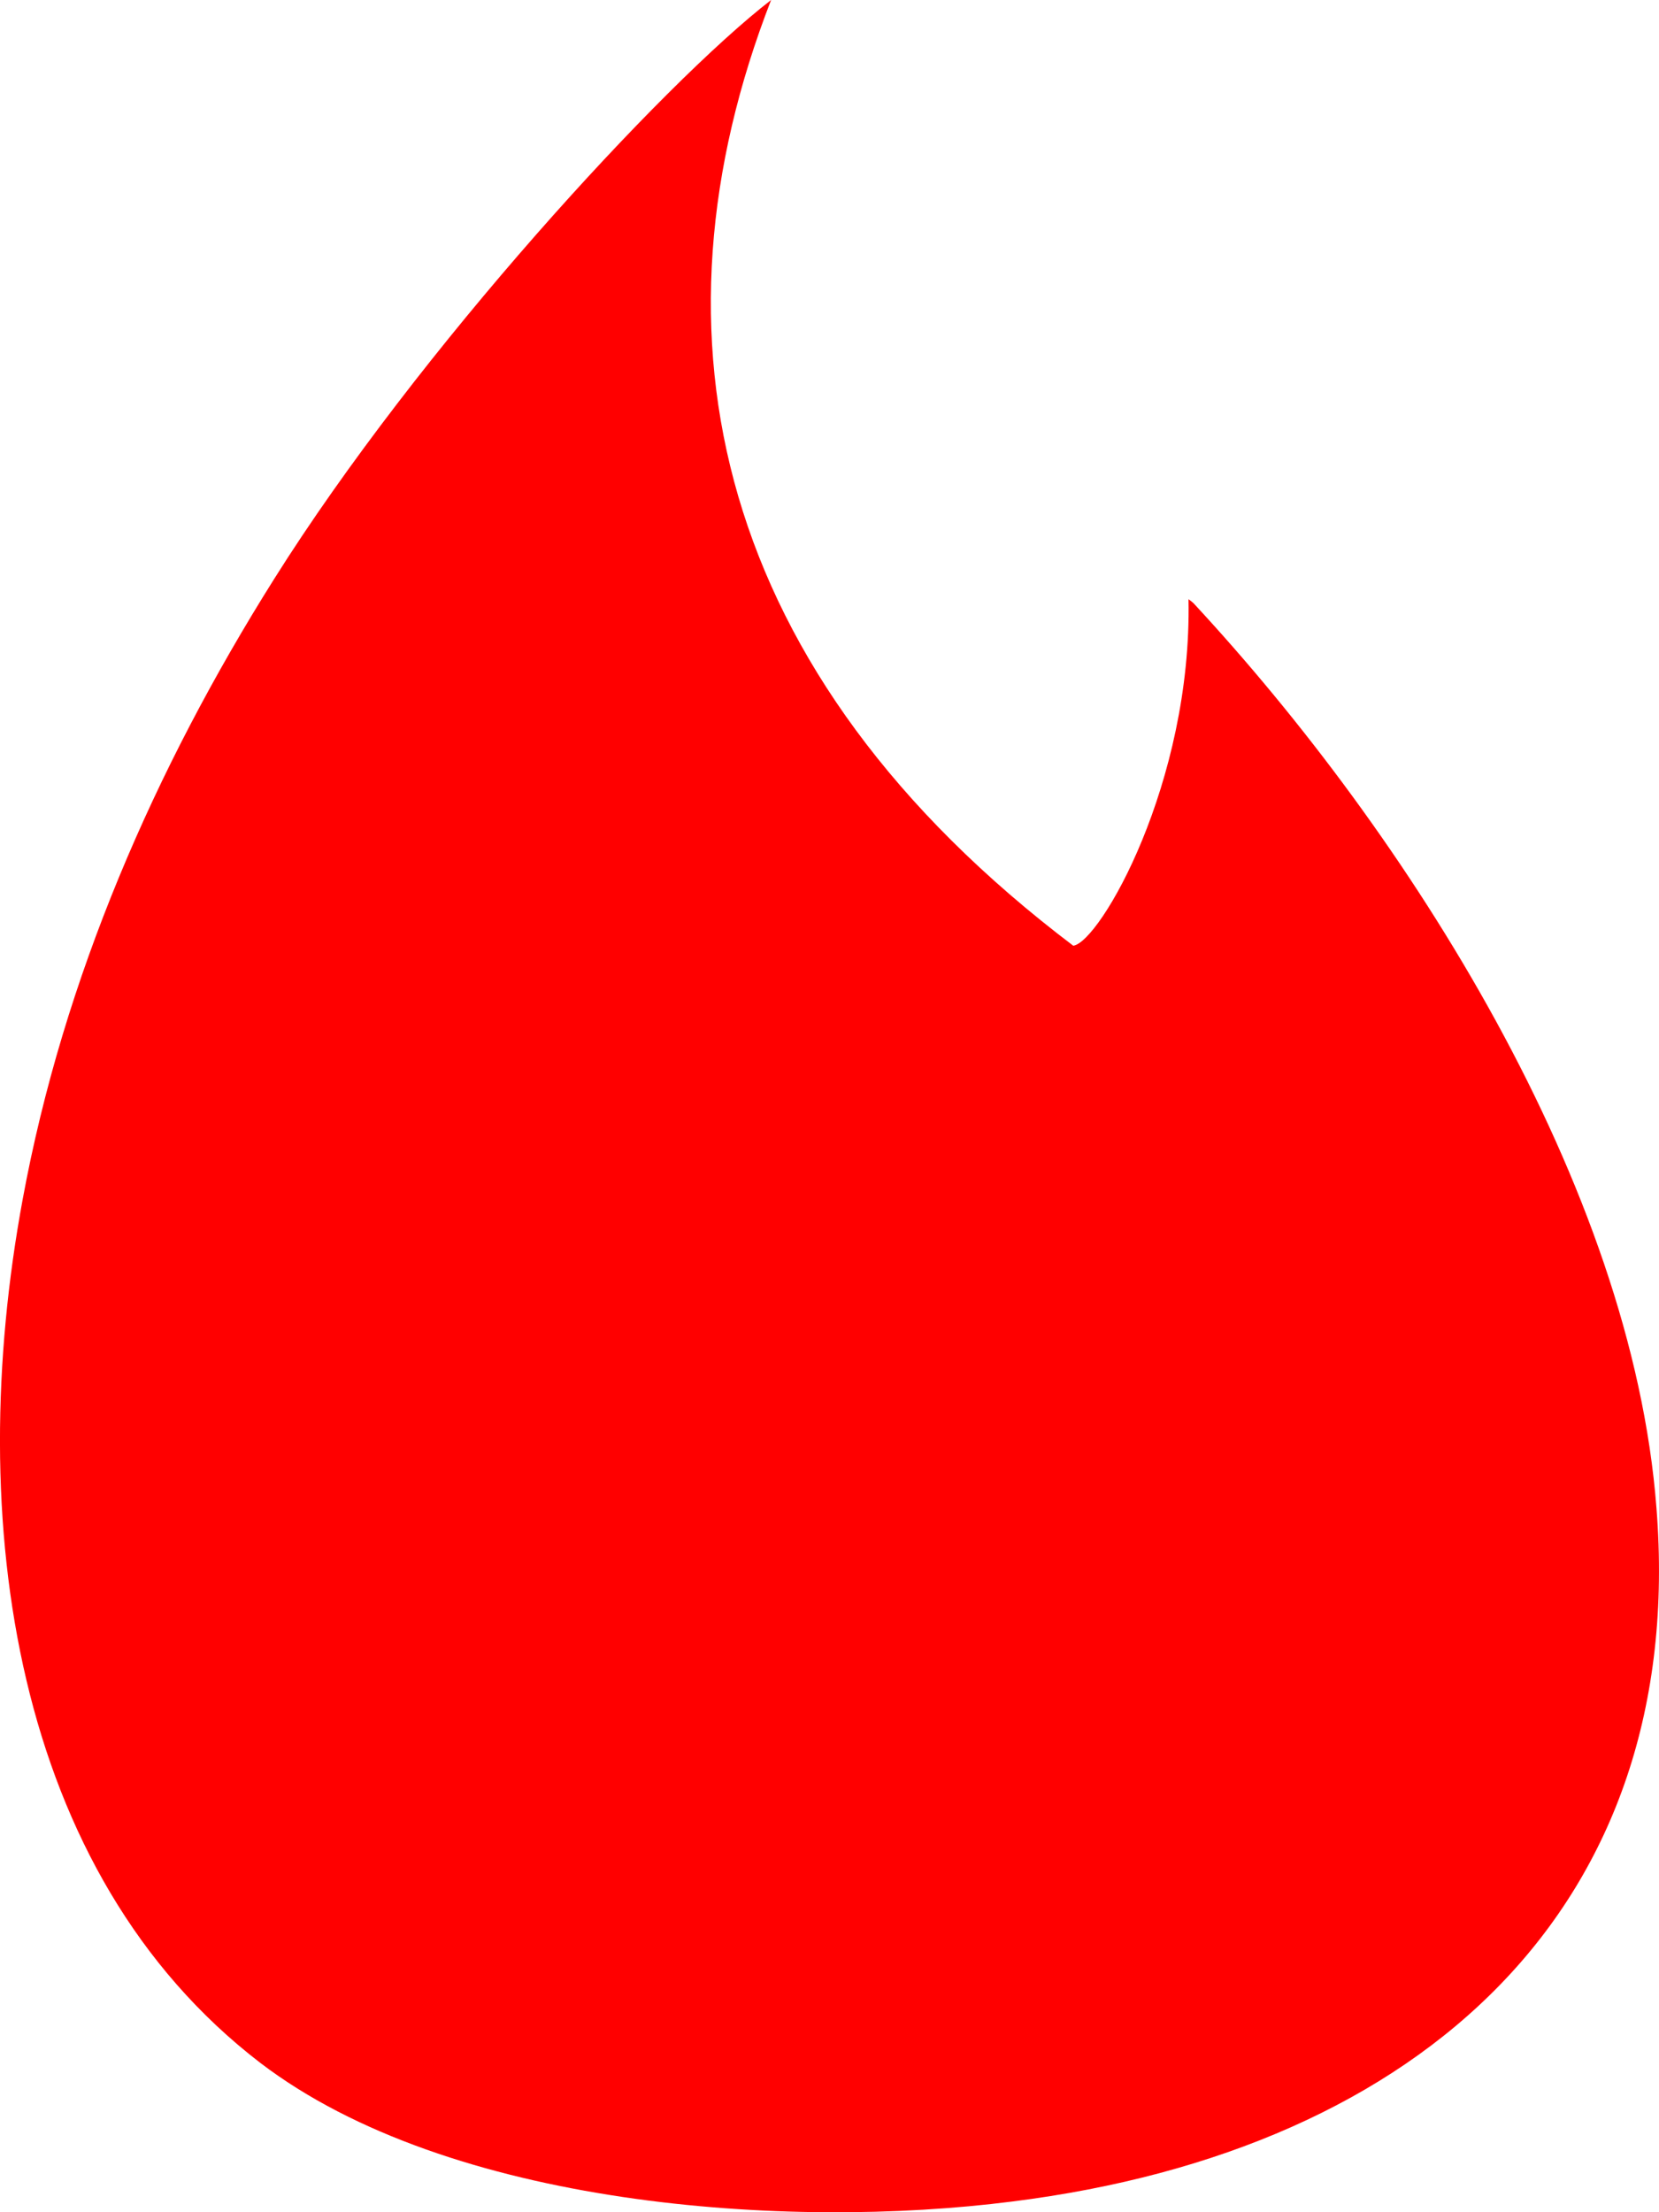 <svg xmlns="http://www.w3.org/2000/svg" width="15" height="20" viewBox="0 0 15 20">
    <path fill="#F00" fill-rule="evenodd" d="M2.477 5.237C1.4 6.949.573 8.843.205 10.843c-.536 2.9-.09 6.09 2.15 7.808 1.704 1.299 4.758 1.513 6.799 1.252 3.725-.468 6.107-2.683 5.823-6.27-.223-2.916-2.25-6.093-4.187-8.181-.01-.008-.03-.026-.044-.034.032 1.66-.801 3.1-1.042 3.132C6.452 6.088 5.792 3.035 6.972 0c-.984.76-3.189 3.158-4.495 5.237z"/>
</svg>
